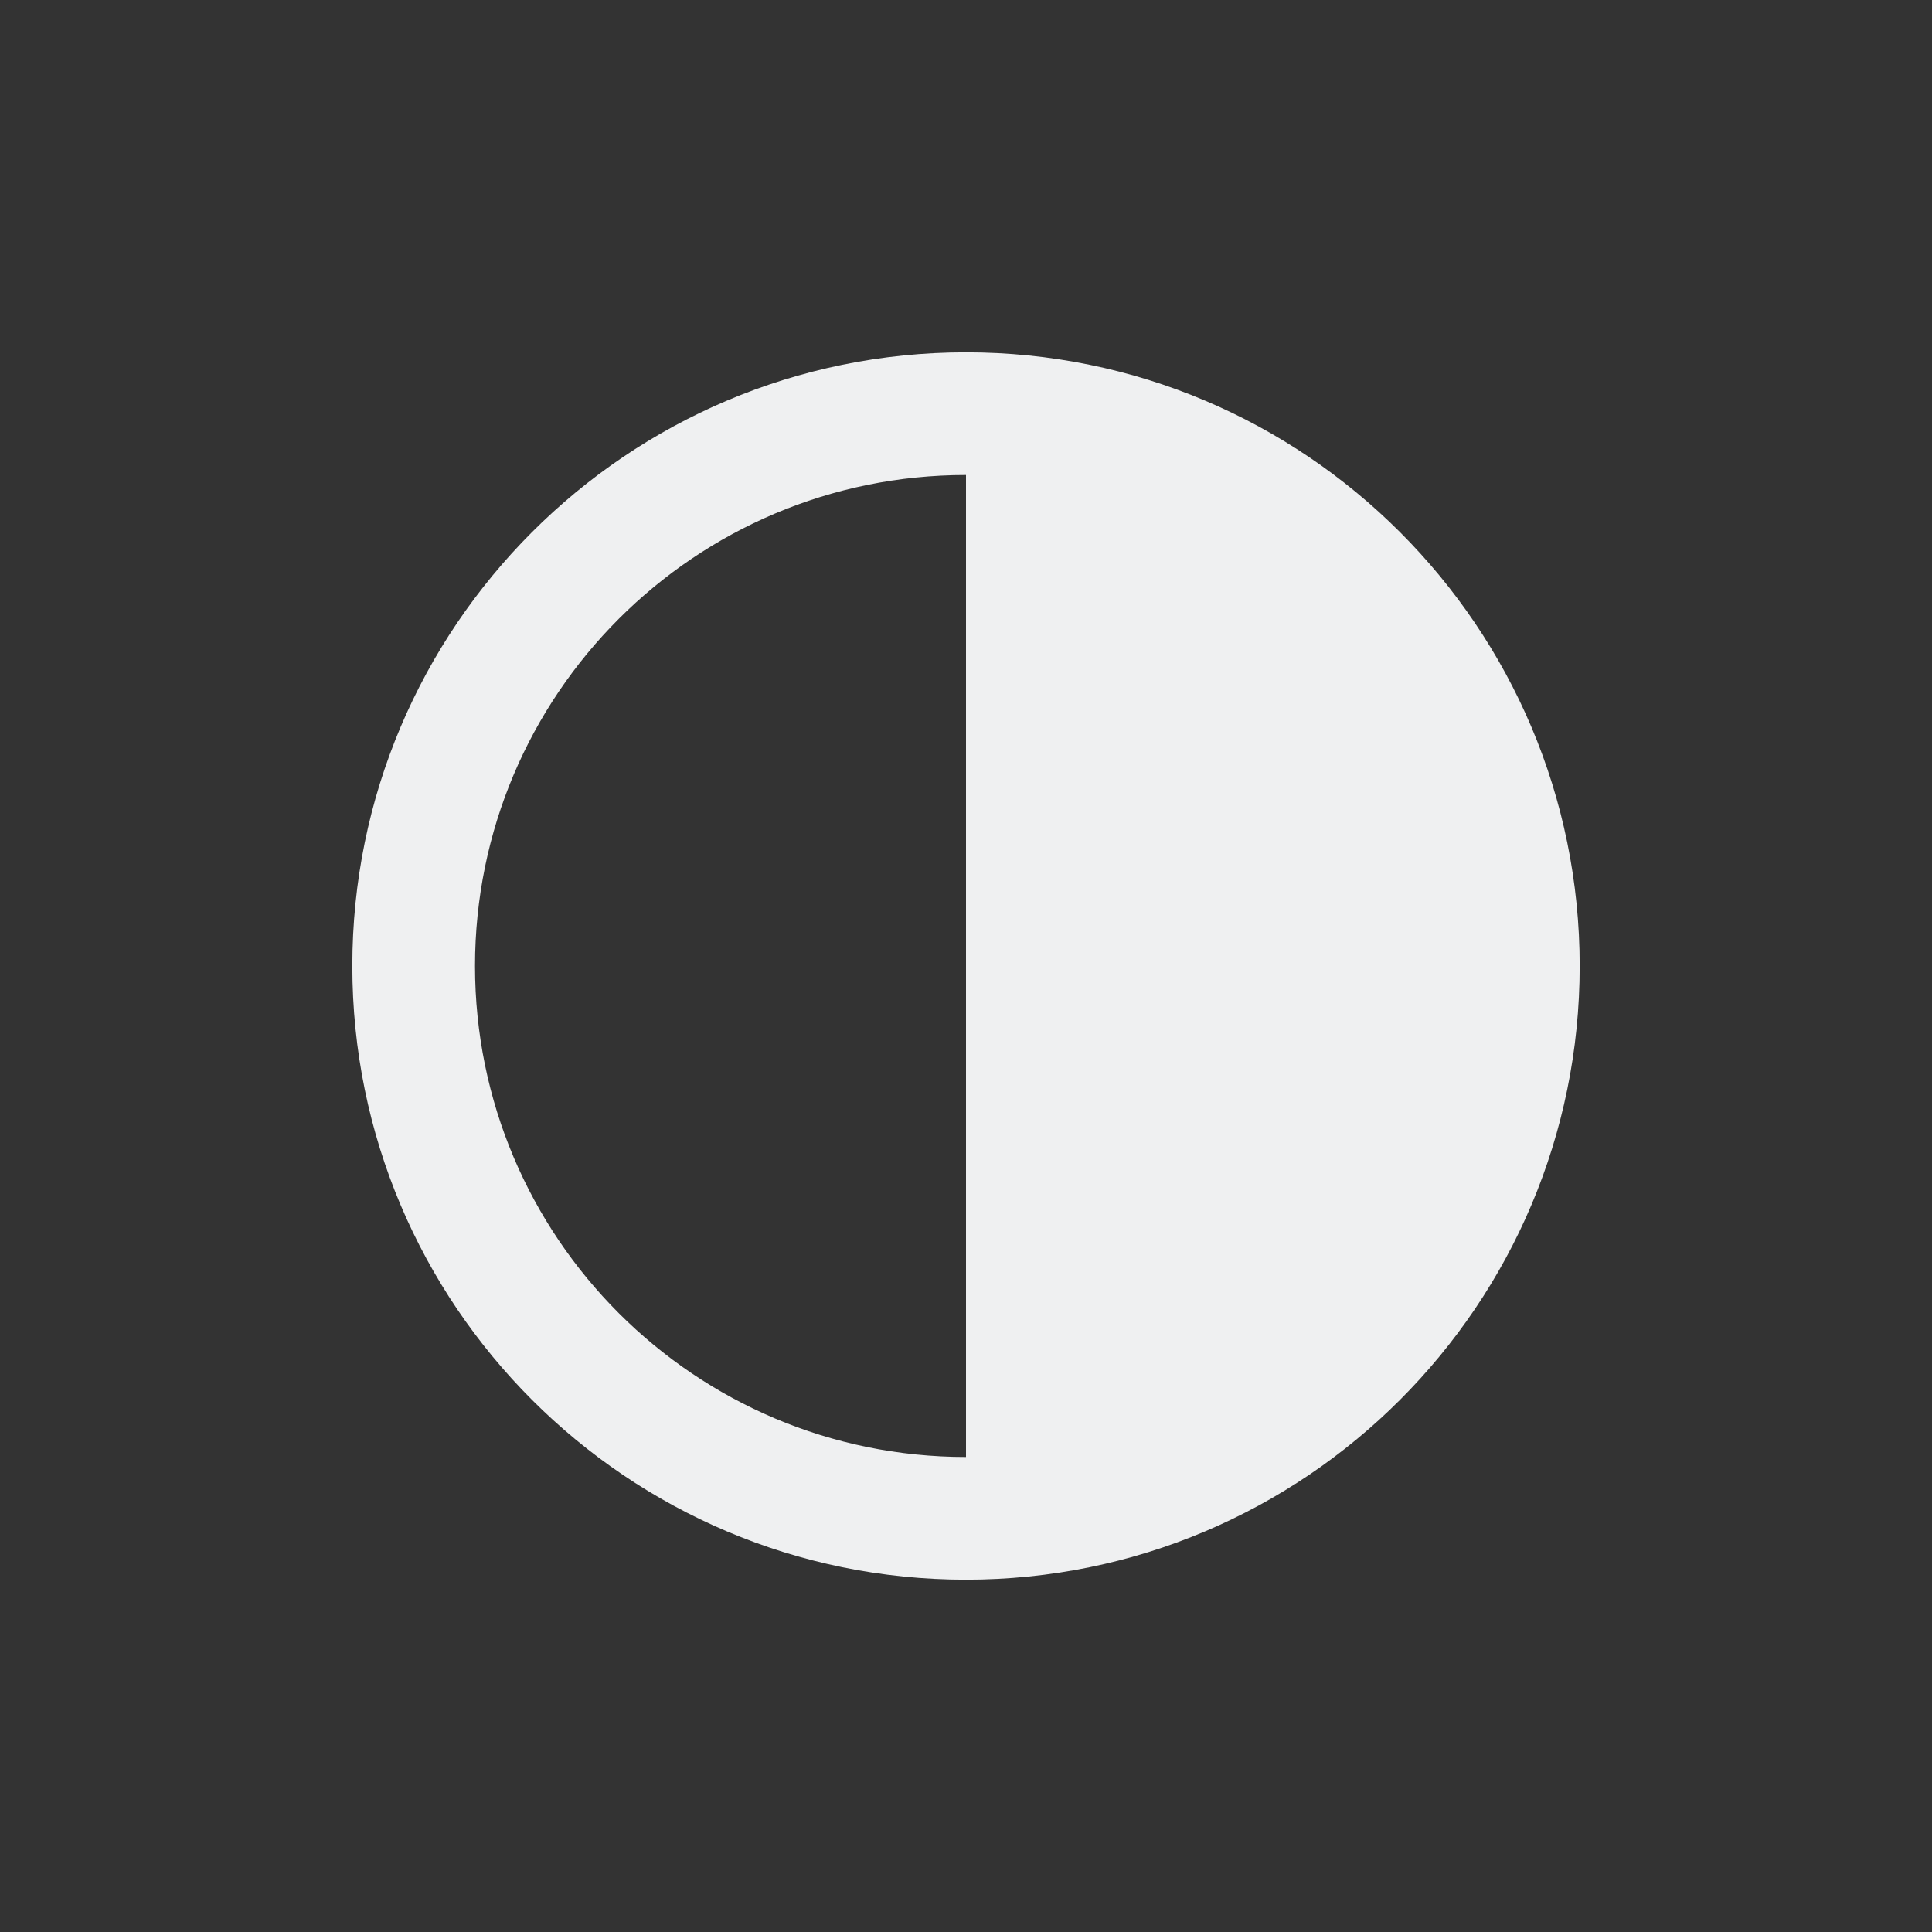 <?xml version="1.0" encoding="UTF-8" standalone="no"?>
<svg
   viewBox="0 0 22 22"
   version="1.1"
   id="svg6"
   sodipodi:docname="contrast.svg"
   inkscape:version="1.2.1 (9c6d41e410, 2022-07-14)"
   xmlns:inkscape="http://www.inkscape.org/namespaces/inkscape"
   xmlns:sodipodi="http://sodipodi.sourceforge.net/DTD/sodipodi-0.dtd"
   xmlns="http://www.w3.org/2000/svg"
   xmlns:svg="http://www.w3.org/2000/svg">
  <rect x="0" y="0" width="22" height="22" fill="#333333" stroke="none"/>
  <sodipodi:namedview
     id="namedview8"
     pagecolor="#505050"
     bordercolor="#eeeeee"
     borderopacity="1"
     inkscape:showpageshadow="0"
     inkscape:pageopacity="0"
     inkscape:pagecheckerboard="0"
     inkscape:deskcolor="#505050"
     showgrid="false"
     inkscape:zoom="38.220282"
     inkscape:cx="8.3332718"
     inkscape:cy="12.938157"
     inkscape:window-width="2256"
     inkscape:window-height="1413"
     inkscape:window-x="0"
     inkscape:window-y="0"
     inkscape:window-maximized="1"
     inkscape:current-layer="svg6" />
  <defs
     id="defs3051">
    <style
       type="text/css"
       id="current-color-scheme">
      .ColorScheme-Text {
        color:#eff0f1;
      }
      </style>
  </defs>
  <path
     style="fill:currentColor;fill-opacity:1;stroke:none;stroke-width:1.398"
     d="m 11,4.012 c -3.86,0 -6.988,3.129 -6.988,6.988 0,3.86 3.129,6.988 6.988,6.988 3.86,0 6.988,-3.129 6.988,-6.988 0,-3.86 -3.129,-6.988 -6.988,-6.988 z m 0,1.398 V 16.591 C 7.912,16.591 5.409,14.088 5.409,11 5.409,7.912 7.912,5.409 11,5.409"
     class="ColorScheme-Text"
     id="path4"
     sodipodi:nodetypes="sssssccsc" />
</svg>
